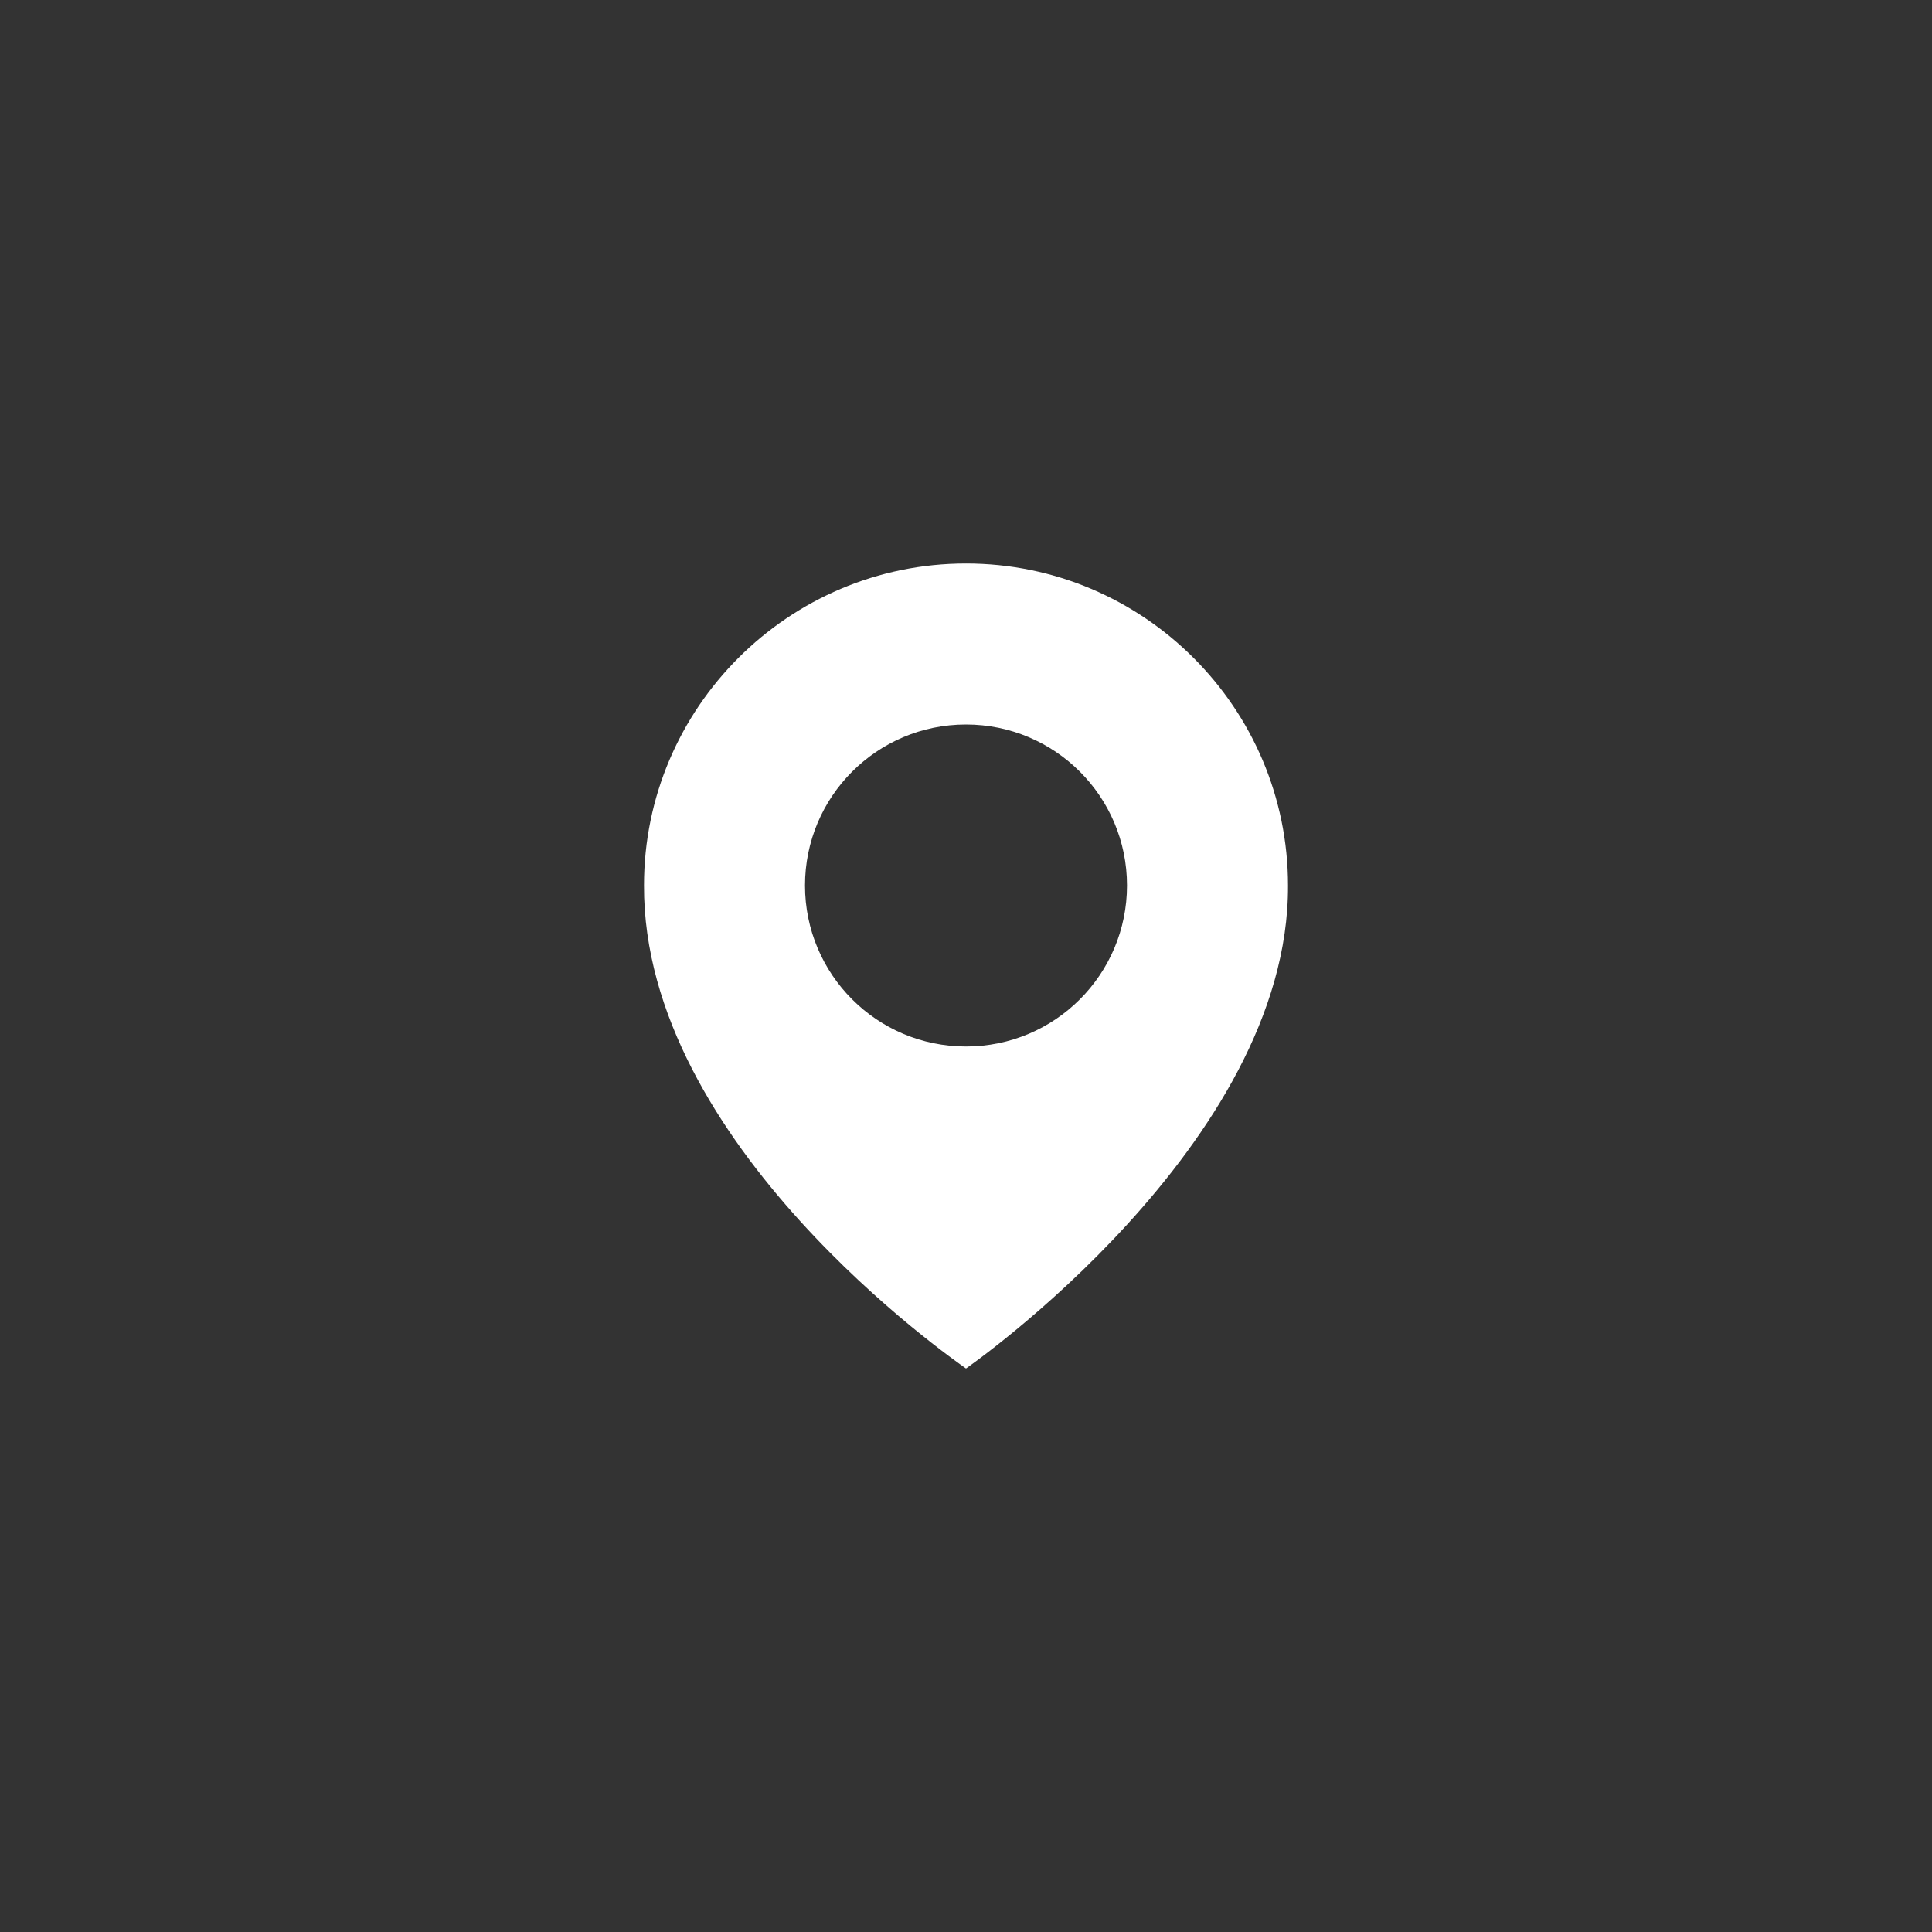 <svg width="512" height="512" xmlns="http://www.w3.org/2000/svg" class="h-full w-full" color="#fff"><rect width="100%" height="100%" fill="#333333" stroke="none"/><rect width="512" height="512" rx="30" fill="transparent" paint-order="stroke"/><svg width="256" height="256" viewBox="0 0 24 24" fill="#FFF" x="128" y="128" style="vertical-align:middle" xmlns="http://www.w3.org/2000/svg" display="inline-block"><path d="M12 2C7.589 2 4 5.589 4 9.995 3.971 16.44 11.696 21.784 12 22c0 0 8.029-5.56 8-12 0-4.411-3.589-8-8-8zm0 12c-2.21 0-4-1.79-4-4s1.79-4 4-4 4 1.79 4 4-1.79 4-4 4z" fill="currentColor"/></svg></svg>